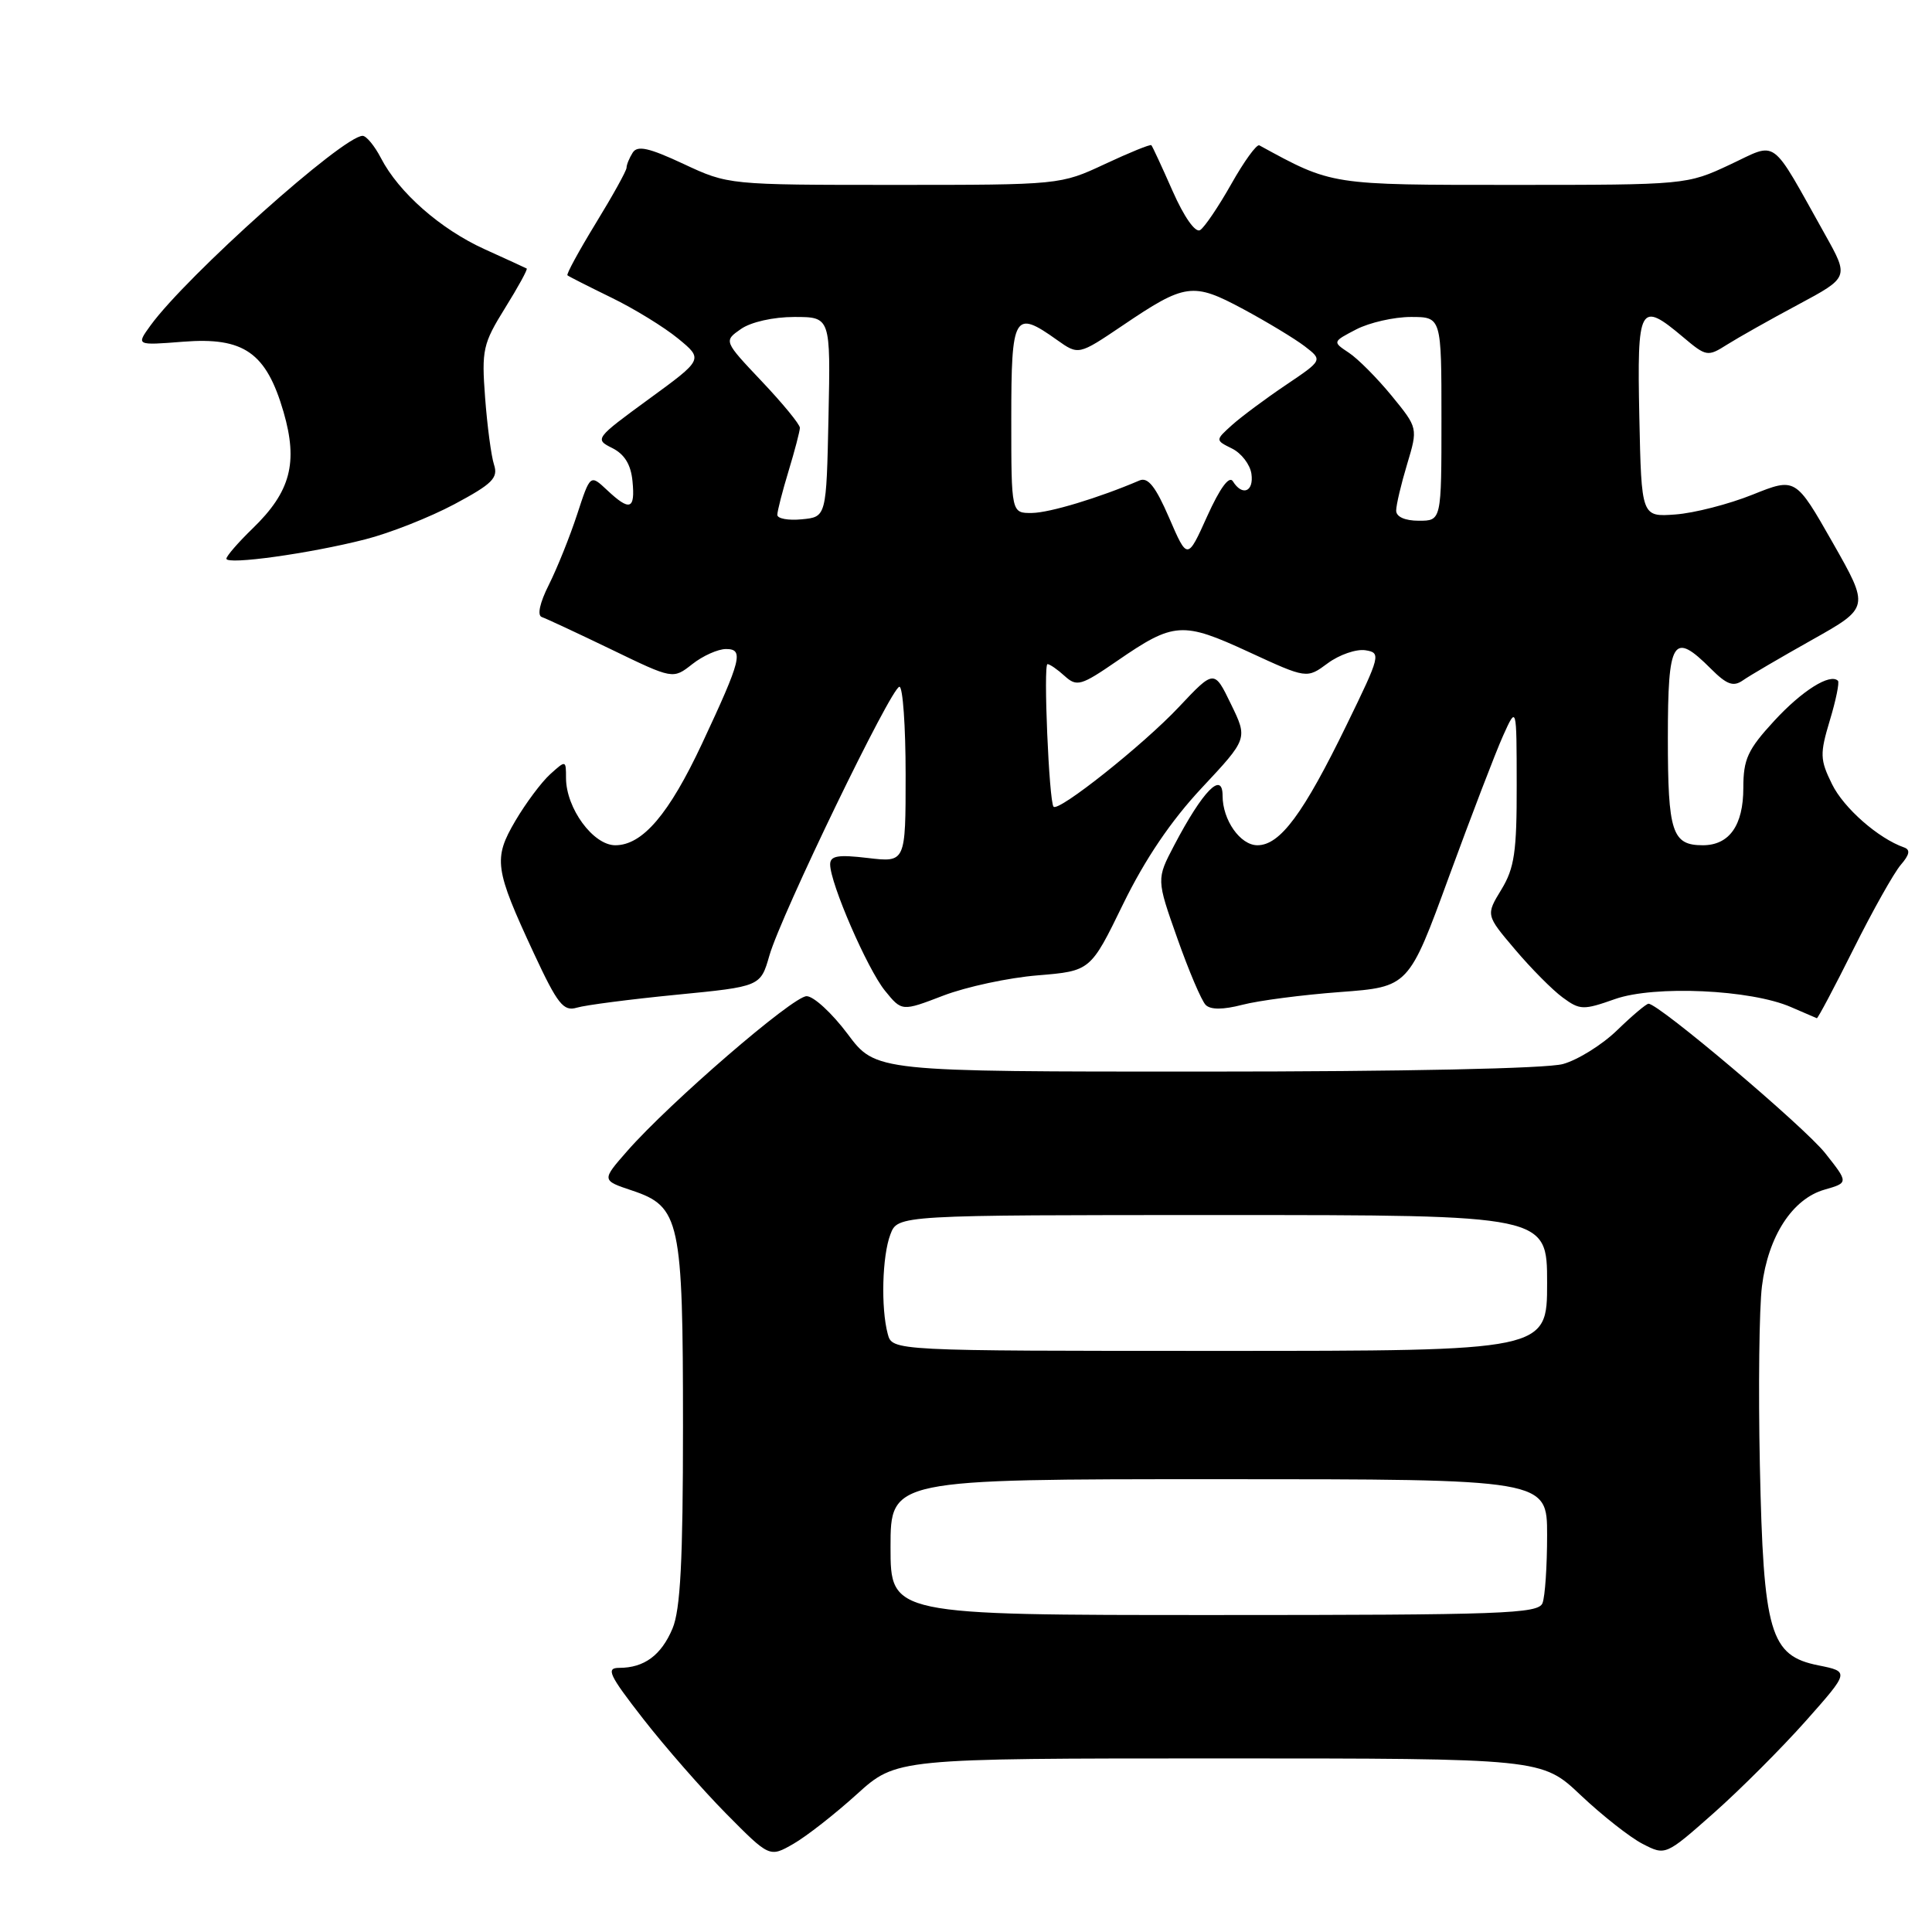 <?xml version="1.0" encoding="UTF-8" standalone="no"?>
<!DOCTYPE svg PUBLIC "-//W3C//DTD SVG 1.1//EN" "http://www.w3.org/Graphics/SVG/1.1/DTD/svg11.dtd" >
<svg xmlns="http://www.w3.org/2000/svg" xmlns:xlink="http://www.w3.org/1999/xlink" version="1.1" viewBox="0 0 256 256">
 <g >
 <path fill="currentColor"
d=" M 113.53 237.75 C 118.78 233.00 118.78 233.00 161.54 233.00 C 204.31 233.00 204.31 233.00 209.46 237.88 C 212.30 240.56 215.98 243.46 217.65 244.32 C 220.69 245.89 220.69 245.89 227.11 240.21 C 230.64 237.08 236.12 231.59 239.30 228.01 C 245.07 221.50 245.07 221.50 240.95 220.67 C 234.53 219.39 233.66 216.41 233.19 194.11 C 232.98 184.00 233.10 173.33 233.47 170.41 C 234.29 163.81 237.50 158.86 241.74 157.64 C 244.95 156.72 244.95 156.72 241.84 152.79 C 239.06 149.29 219.81 133.00 218.44 133.00 C 218.14 133.00 216.28 134.57 214.30 136.49 C 212.33 138.41 209.09 140.44 207.10 140.99 C 204.95 141.59 185.86 141.99 159.77 141.99 C 116.04 142.00 116.04 142.00 112.31 137.00 C 110.25 134.25 107.81 132.00 106.88 132.00 C 105.07 132.00 88.73 146.11 83.10 152.53 C 79.71 156.40 79.71 156.40 83.75 157.75 C 90.11 159.87 90.50 161.69 90.50 189.00 C 90.50 206.79 90.16 213.30 89.11 215.79 C 87.62 219.33 85.36 221.00 82.05 221.00 C 80.25 221.00 80.69 221.93 85.22 227.75 C 88.11 231.46 93.06 237.12 96.22 240.32 C 101.97 246.13 101.97 246.13 105.13 244.32 C 106.87 243.32 110.65 240.36 113.53 237.75 Z  M 245.60 125.75 C 248.14 120.66 250.96 115.65 251.86 114.60 C 253.03 113.25 253.16 112.59 252.30 112.29 C 248.88 111.09 244.30 107.07 242.75 103.90 C 241.15 100.65 241.13 99.90 242.46 95.46 C 243.27 92.79 243.75 90.42 243.54 90.21 C 242.51 89.17 238.78 91.51 235.09 95.52 C 231.58 99.33 231.00 100.59 231.00 104.41 C 231.00 109.37 229.14 112.00 225.63 112.00 C 221.56 112.00 221.00 110.28 221.00 97.80 C 221.00 84.68 221.68 83.59 226.72 88.63 C 228.81 90.72 229.68 91.03 230.93 90.16 C 231.79 89.55 235.93 87.13 240.11 84.78 C 247.73 80.50 247.73 80.50 242.83 71.88 C 237.92 63.26 237.92 63.26 232.21 65.55 C 229.07 66.81 224.47 67.99 222.00 68.17 C 217.50 68.50 217.50 68.50 217.22 55.25 C 216.91 40.43 217.25 39.81 223.02 44.67 C 226.09 47.26 226.28 47.29 228.85 45.66 C 230.31 44.74 234.54 42.35 238.25 40.37 C 245.00 36.75 245.00 36.75 241.86 31.13 C 234.45 17.90 235.67 18.80 229.21 21.82 C 223.54 24.48 223.35 24.50 200.50 24.50 C 176.18 24.50 176.57 24.56 166.87 19.26 C 166.52 19.07 164.85 21.37 163.16 24.37 C 161.46 27.38 159.60 30.13 159.02 30.49 C 158.39 30.88 156.89 28.74 155.38 25.32 C 153.97 22.12 152.70 19.38 152.56 19.24 C 152.42 19.09 149.65 20.22 146.40 21.74 C 140.52 24.49 140.44 24.50 118.50 24.50 C 96.54 24.50 96.49 24.49 90.57 21.72 C 85.99 19.58 84.47 19.24 83.84 20.22 C 83.39 20.93 83.02 21.83 83.02 22.23 C 83.01 22.64 81.17 25.95 78.94 29.59 C 76.71 33.24 75.02 36.34 75.19 36.48 C 75.36 36.63 77.97 37.95 81.00 39.43 C 84.03 40.90 88.01 43.35 89.85 44.86 C 93.20 47.61 93.20 47.61 85.96 52.89 C 78.88 58.06 78.77 58.20 81.11 59.36 C 82.75 60.18 83.60 61.55 83.81 63.77 C 84.18 67.54 83.46 67.78 80.42 64.92 C 78.21 62.85 78.21 62.85 76.47 68.17 C 75.51 71.10 73.83 75.28 72.74 77.46 C 71.52 79.87 71.16 81.55 71.79 81.76 C 72.37 81.96 76.51 83.89 81.01 86.06 C 89.17 90.01 89.17 90.01 91.72 88.01 C 93.12 86.90 95.14 86.00 96.20 86.00 C 98.59 86.00 98.24 87.38 93.04 98.50 C 88.65 107.88 85.14 112.00 81.53 112.00 C 78.60 112.00 75.01 107.10 75.00 103.10 C 75.00 100.71 74.98 100.71 72.90 102.59 C 71.74 103.64 69.67 106.42 68.29 108.76 C 65.34 113.79 65.53 115.11 70.74 126.32 C 73.89 133.08 74.66 134.05 76.44 133.52 C 77.57 133.18 83.51 132.41 89.63 131.81 C 100.77 130.72 100.77 130.72 101.95 126.61 C 103.50 121.22 118.12 91.00 119.18 91.00 C 119.63 91.00 120.00 96.24 120.00 102.64 C 120.00 114.28 120.00 114.28 115.00 113.69 C 111.04 113.22 110.00 113.39 110.00 114.54 C 110.00 117.04 114.92 128.38 117.26 131.27 C 119.50 134.03 119.50 134.03 125.00 131.92 C 128.03 130.76 133.65 129.55 137.50 129.24 C 144.50 128.66 144.50 128.66 148.82 119.79 C 151.72 113.85 155.16 108.76 159.24 104.40 C 165.34 97.88 165.34 97.88 163.11 93.30 C 160.89 88.71 160.89 88.71 156.19 93.70 C 151.51 98.68 140.25 107.63 139.60 106.89 C 139.00 106.21 138.23 88.00 138.80 88.00 C 139.10 88.00 140.13 88.71 141.08 89.58 C 142.69 91.03 143.24 90.87 148.05 87.56 C 155.54 82.40 156.68 82.33 165.47 86.39 C 173.16 89.94 173.16 89.94 175.94 87.88 C 177.47 86.75 179.71 85.98 180.91 86.16 C 183.01 86.49 182.93 86.83 178.46 96.00 C 172.70 107.84 169.62 112.00 166.61 112.00 C 164.35 112.00 162.00 108.67 162.00 105.45 C 162.00 102.10 159.38 104.78 155.59 112.00 C 153.23 116.50 153.23 116.50 156.00 124.33 C 157.52 128.64 159.21 132.61 159.76 133.16 C 160.41 133.81 162.07 133.80 164.62 133.14 C 166.76 132.58 172.59 131.82 177.58 131.45 C 186.66 130.77 186.66 130.77 192.01 116.13 C 194.96 108.09 198.17 99.70 199.16 97.50 C 200.96 93.50 200.96 93.50 200.97 104.00 C 200.99 112.86 200.67 115.03 198.94 117.87 C 196.88 121.25 196.88 121.25 200.75 125.81 C 202.87 128.32 205.71 131.18 207.06 132.17 C 209.34 133.85 209.79 133.87 214.00 132.38 C 219.22 130.54 232.02 131.12 237.33 133.45 C 239.07 134.21 240.61 134.87 240.74 134.92 C 240.87 134.96 243.06 130.84 245.60 125.75 Z  M 48.39 71.47 C 51.63 70.65 56.94 68.55 60.21 66.81 C 65.24 64.12 66.04 63.33 65.46 61.57 C 65.09 60.43 64.56 56.44 64.28 52.70 C 63.80 46.36 63.99 45.54 66.92 40.82 C 68.66 38.03 69.95 35.67 69.79 35.58 C 69.63 35.49 67.12 34.34 64.21 33.02 C 58.37 30.37 52.83 25.50 50.48 20.95 C 49.64 19.33 48.54 18.00 48.05 18.00 C 45.46 18.00 24.73 36.54 19.94 43.13 C 18.03 45.77 18.03 45.77 24.26 45.28 C 32.32 44.64 35.28 46.72 37.57 54.58 C 39.52 61.31 38.51 65.15 33.48 70.02 C 31.57 71.87 30.00 73.68 30.00 74.03 C 30.00 74.88 41.04 73.35 48.39 71.47 Z  M 118.00 205.00 C 118.00 196.00 118.00 196.00 161.50 196.00 C 205.00 196.00 205.00 196.00 205.00 203.42 C 205.00 207.50 204.73 211.55 204.39 212.42 C 203.85 213.83 199.08 214.00 160.89 214.00 C 118.00 214.00 118.00 214.00 118.00 205.00 Z  M 117.63 176.75 C 116.71 173.31 116.89 166.43 117.98 163.57 C 118.95 161.00 118.95 161.00 161.98 161.00 C 205.00 161.00 205.00 161.00 205.00 170.00 C 205.00 179.00 205.00 179.00 161.62 179.00 C 118.23 179.00 118.23 179.00 117.63 176.75 Z  M 154.92 68.62 C 153.13 64.48 152.11 63.19 151.00 63.66 C 145.61 65.97 139.10 67.94 136.75 67.97 C 134.00 68.00 134.00 68.00 134.00 55.50 C 134.00 41.65 134.38 41.00 140.05 45.04 C 142.91 47.07 142.91 47.07 148.71 43.16 C 157.06 37.51 158.05 37.37 164.74 40.96 C 167.91 42.67 171.57 44.88 172.89 45.89 C 175.27 47.72 175.27 47.72 170.39 51.01 C 167.70 52.82 164.49 55.21 163.26 56.31 C 161.02 58.33 161.02 58.33 163.26 59.44 C 164.49 60.05 165.64 61.55 165.82 62.78 C 166.16 65.16 164.61 65.79 163.36 63.77 C 162.88 62.99 161.65 64.67 159.97 68.38 C 157.34 74.22 157.34 74.22 154.92 68.62 Z  M 103.00 68.22 C 103.00 67.72 103.67 65.11 104.49 62.41 C 105.31 59.71 105.98 57.14 105.99 56.69 C 106.00 56.24 103.73 53.48 100.95 50.54 C 95.89 45.19 95.89 45.19 98.17 43.60 C 99.49 42.67 102.47 42.00 105.25 42.00 C 110.06 42.00 110.06 42.00 109.78 55.25 C 109.50 68.50 109.50 68.50 106.25 68.81 C 104.46 68.99 103.00 68.72 103.00 68.22 Z  M 185.00 67.66 C 185.00 66.92 185.65 64.16 186.45 61.51 C 187.89 56.71 187.89 56.71 184.40 52.44 C 182.48 50.10 179.93 47.53 178.73 46.74 C 176.55 45.29 176.55 45.29 179.72 43.64 C 181.47 42.74 184.72 42.00 186.95 42.00 C 191.00 42.00 191.00 42.00 191.00 55.50 C 191.00 69.00 191.00 69.00 188.00 69.00 C 186.16 69.00 185.00 68.48 185.00 67.66 Z "/>
</g>
</svg>
